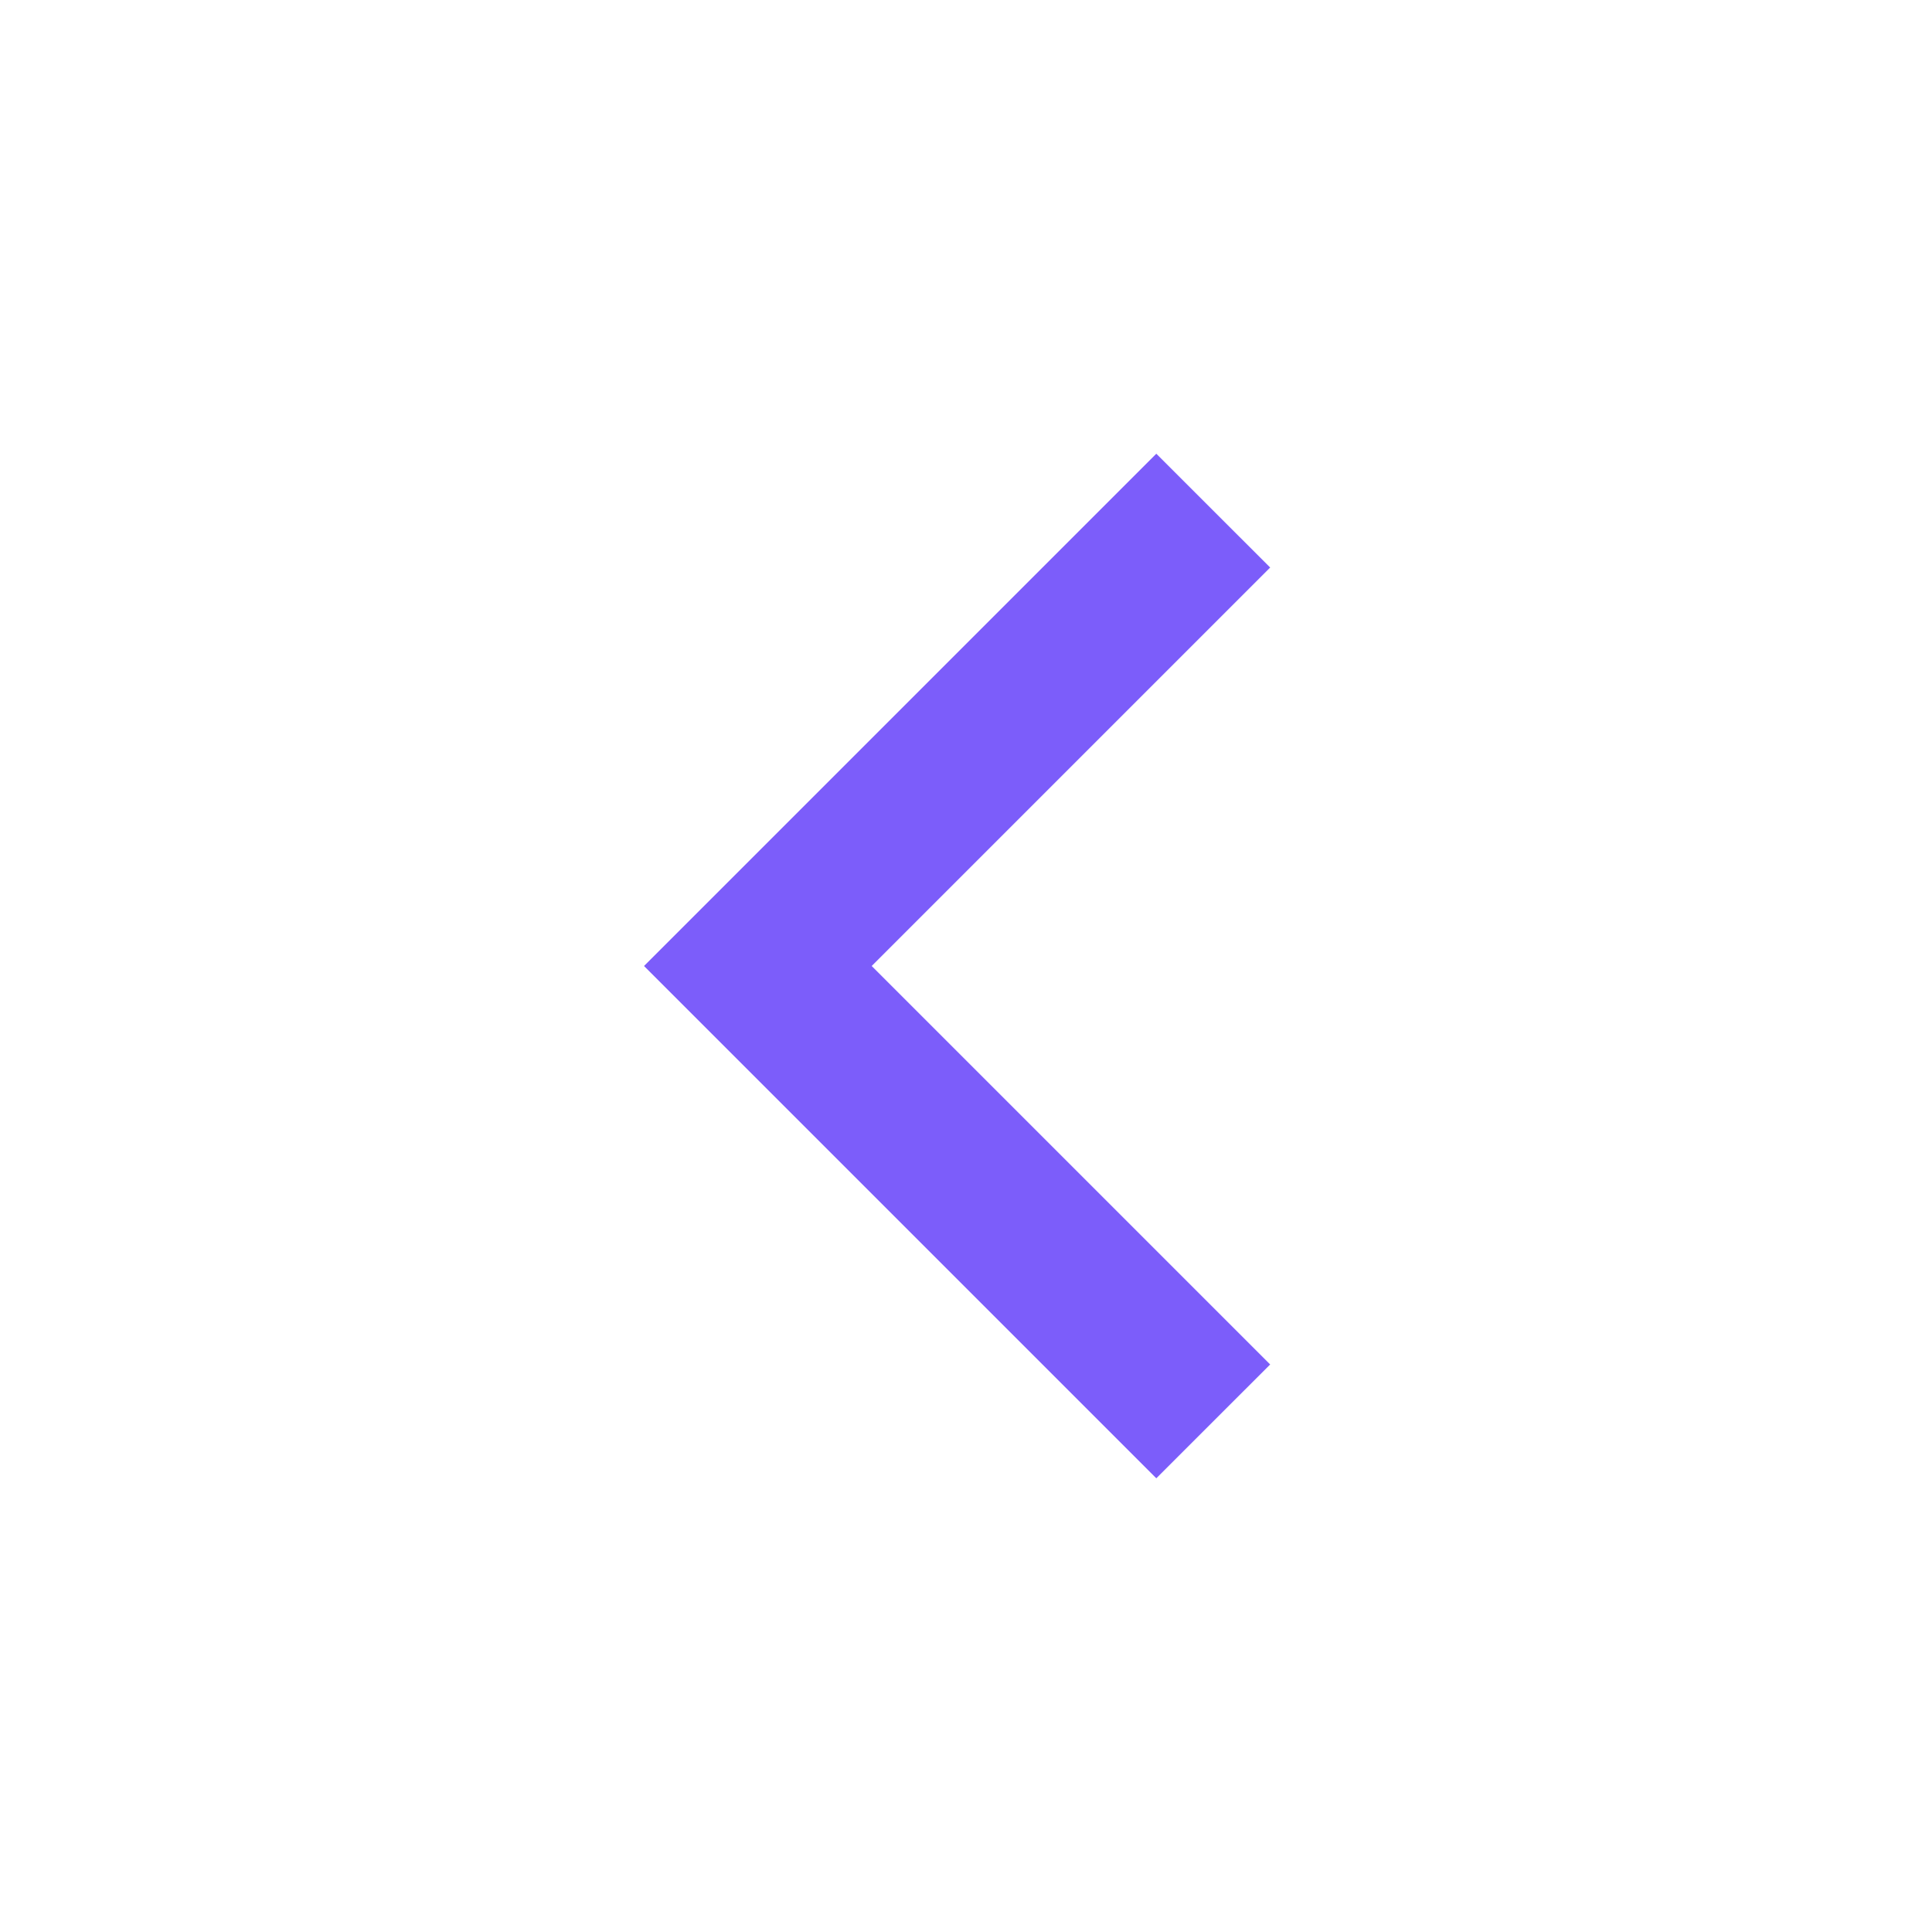 <svg width="32" height="32" viewBox="0 0 32 32" fill="none" xmlns="http://www.w3.org/2000/svg">
<g id="ri:arrow-up-s-line">
<path id="Vector" d="M14.438 16L21.038 22.6L19.152 24.485L10.667 16L19.152 7.515L21.038 9.4L14.438 16Z" fill="#7C5DFA"/>
</g>
</svg>
